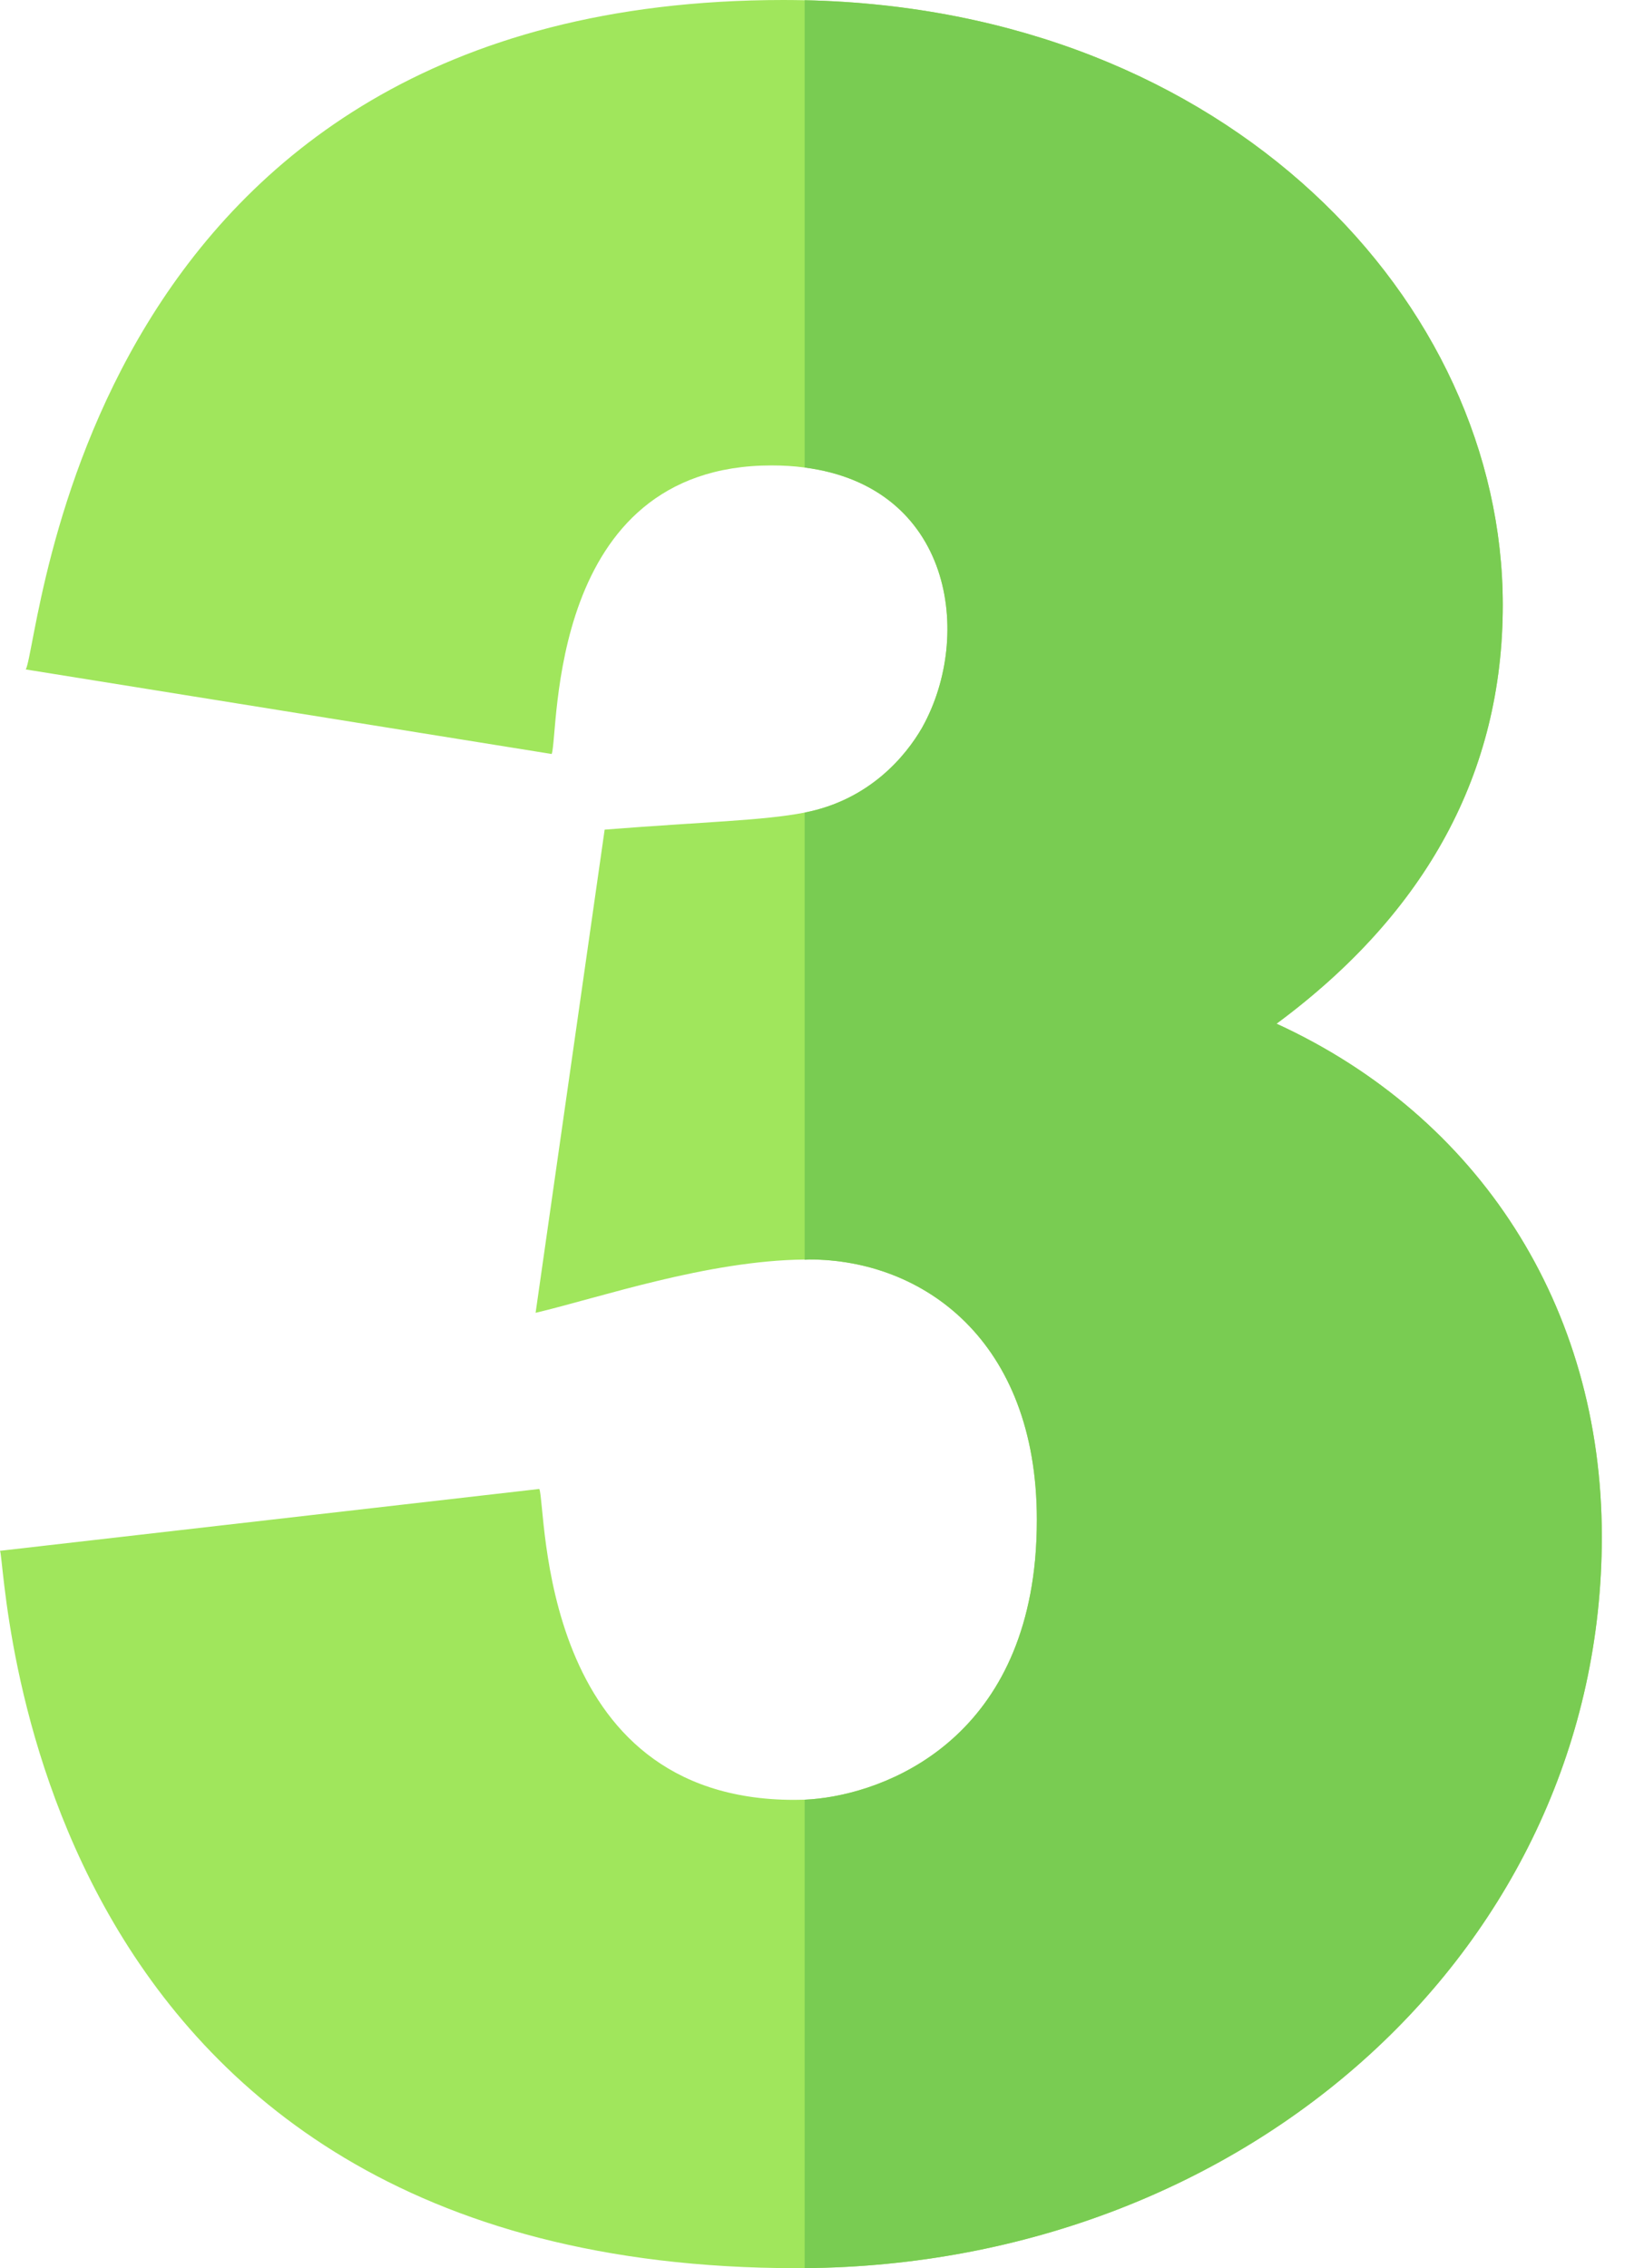 <svg width="29" height="40" viewBox="0 0 29 40" fill="none" xmlns="http://www.w3.org/2000/svg">
<path d="M28.256 27.102C28.256 34.299 22.041 39.938 14.194 39.999C14.149 40 14.105 40 14.061 40C0.31 40 0.122 27.584 0 27.349L9.514 26.258C9.644 26.597 9.477 31.741 14.009 31.741C14.07 31.741 14.132 31.74 14.194 31.738C15.427 31.685 17.948 30.849 18.259 27.505C18.279 27.283 18.29 27.049 18.29 26.802C18.29 23.63 16.272 22.211 14.273 22.211C14.246 22.211 14.22 22.211 14.194 22.212C12.473 22.231 10.578 22.884 9.448 23.152L10.666 14.631C12.439 14.491 13.463 14.473 14.194 14.33C15.331 14.109 15.973 13.341 16.266 12.832C16.269 12.827 16.271 12.823 16.273 12.819C17.169 11.204 16.798 8.582 14.194 8.245C14.011 8.22 13.816 8.208 13.611 8.208C9.642 8.208 9.863 12.927 9.732 13.297L0.455 11.806C0.727 11.28 1.442 0 13.823 0C13.947 0 14.071 0.002 14.194 0.004C21.671 0.163 26.509 5.331 26.509 10.669C26.509 13.616 25.169 16.092 22.518 18.053C26.074 19.685 28.256 23.023 28.256 27.102Z" fill="#A0E65C"/>
<path d="M28.256 27.102C28.256 34.299 22.041 39.938 14.194 39.999V31.738C15.427 31.685 17.948 30.849 18.259 27.505C18.279 27.283 18.29 27.049 18.29 26.802C18.29 23.63 16.272 22.211 14.273 22.211C14.247 22.211 14.22 22.217 14.194 22.217V14.33C15.331 14.109 15.973 13.341 16.266 12.832C16.269 12.827 16.271 12.823 16.273 12.819C17.169 11.204 16.798 8.582 14.194 8.245V0.004C21.671 0.163 26.509 5.331 26.509 10.669C26.509 13.616 25.169 16.092 22.518 18.053C26.074 19.685 28.256 23.023 28.256 27.102Z" fill="#79CC52"/>
</svg>

